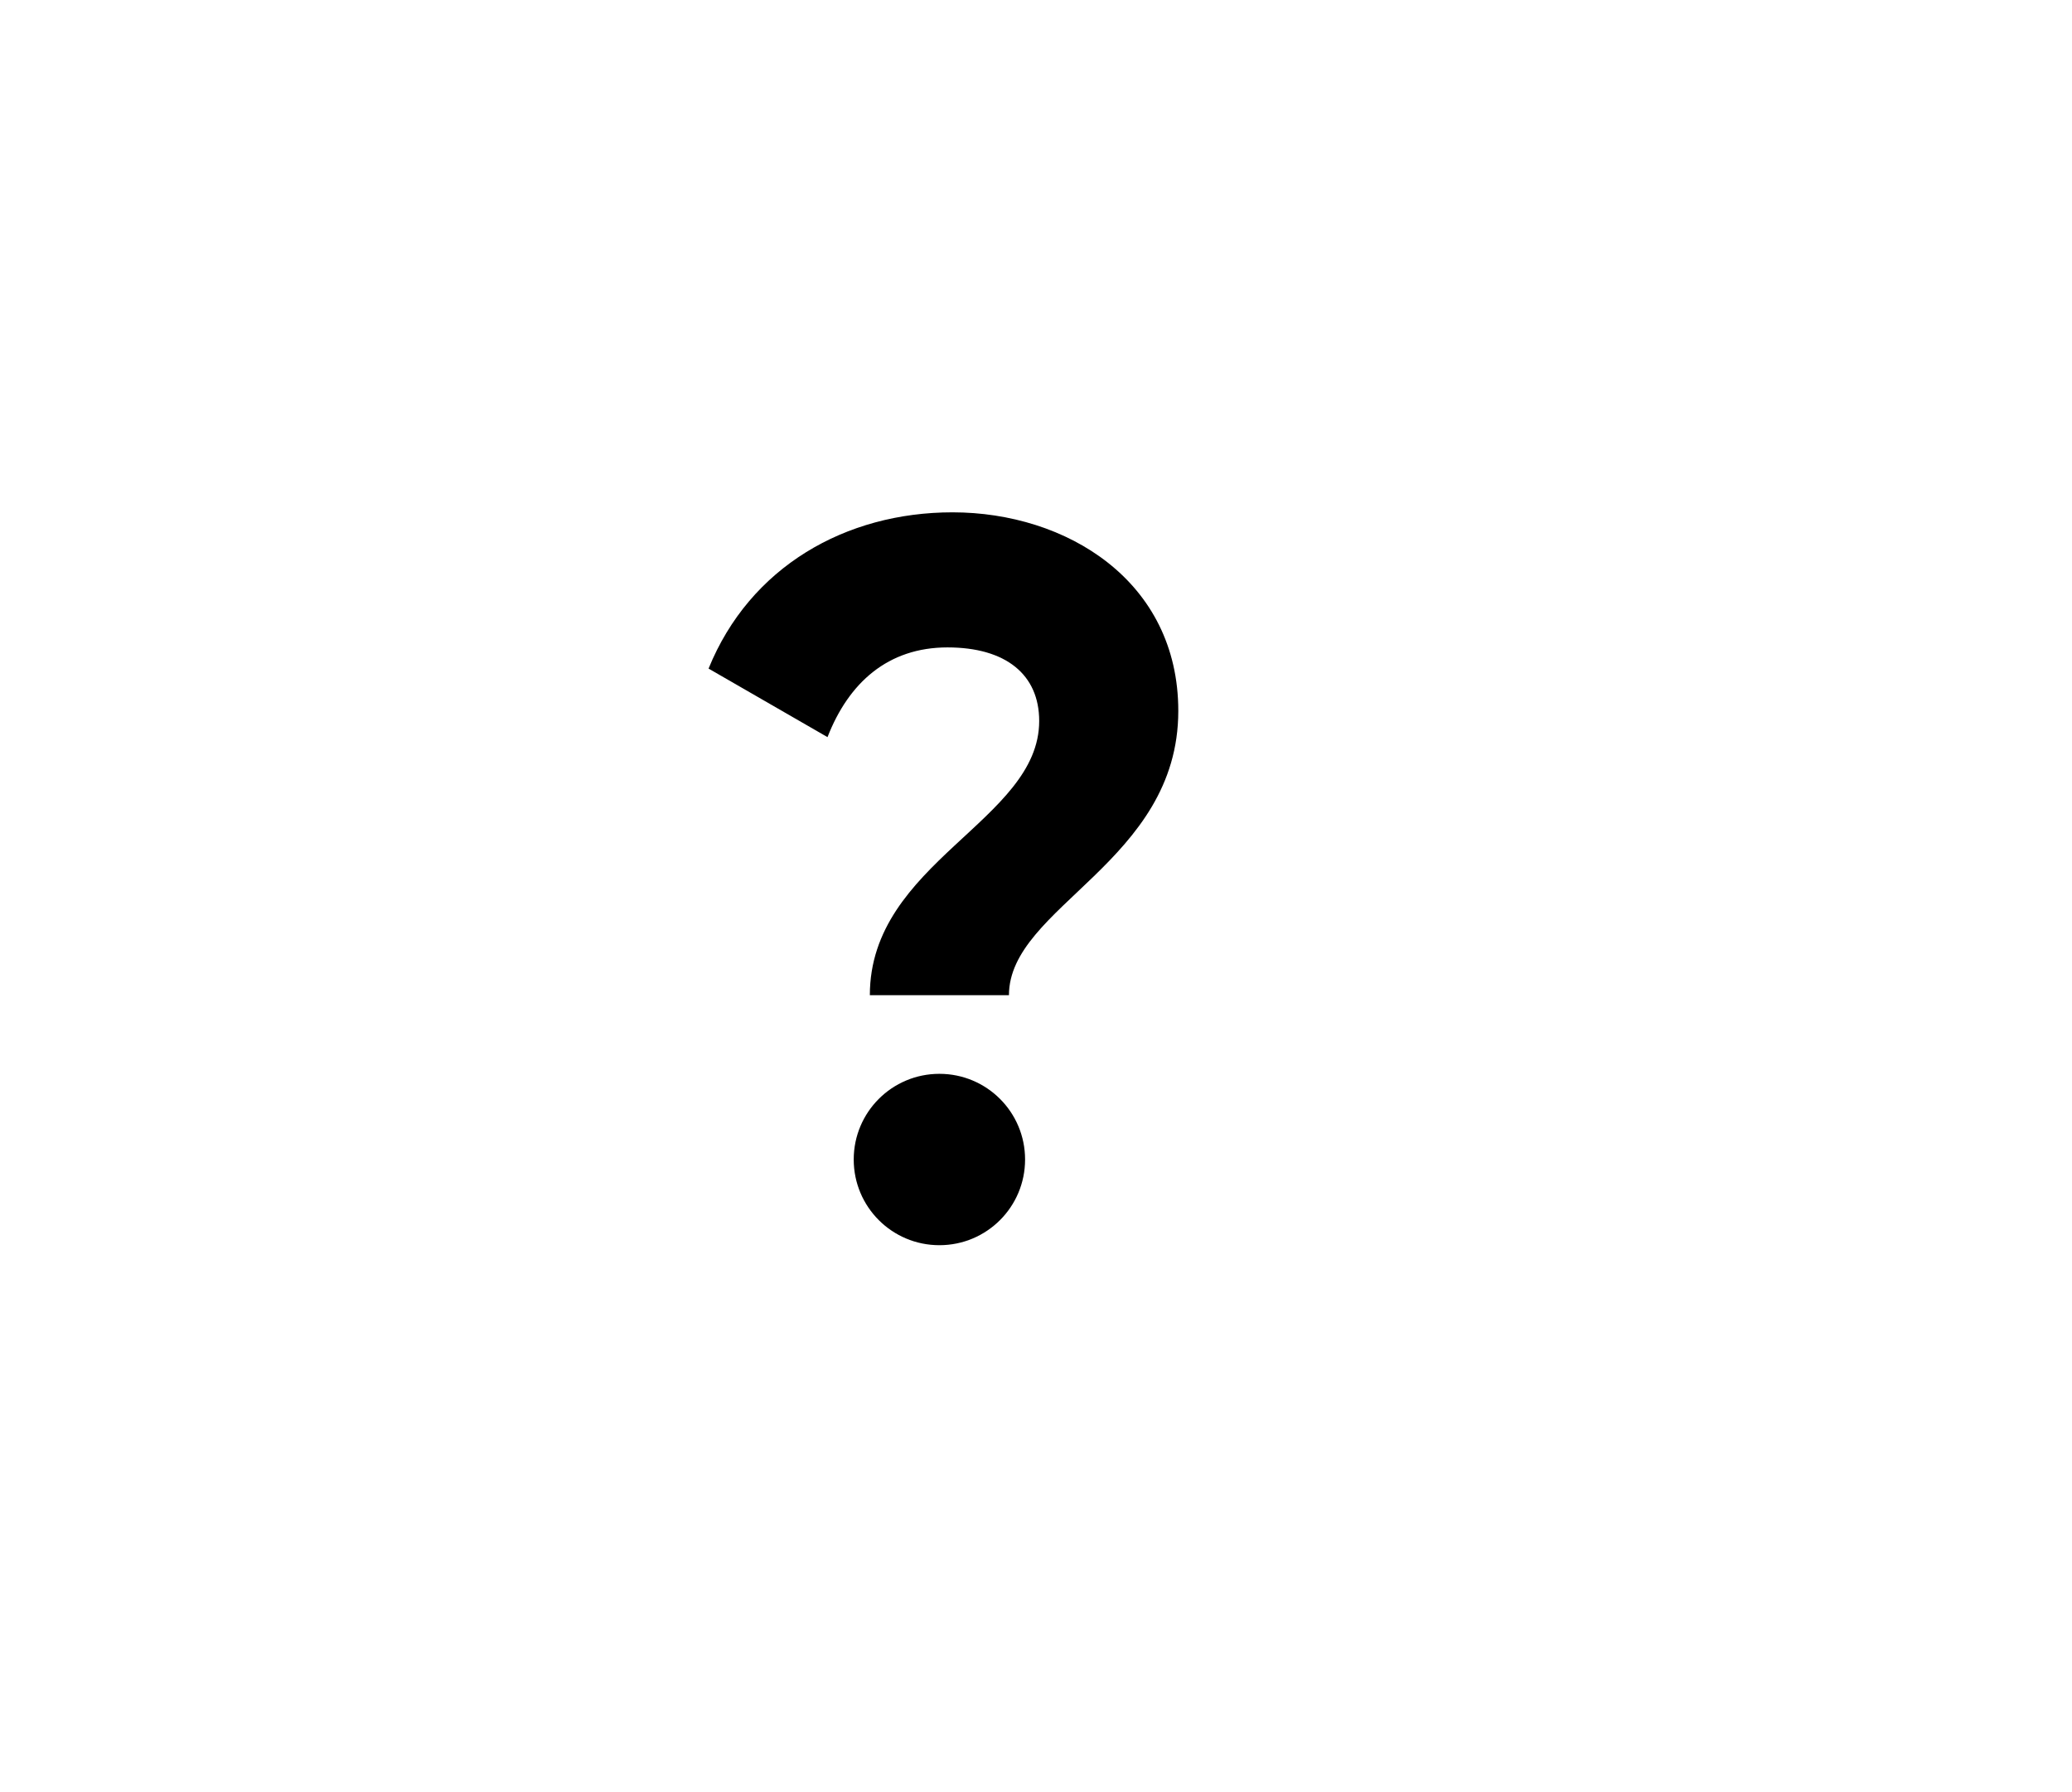 <?xml version="1.0" encoding="UTF-8"?>
<svg width="37px" height="32px" viewBox="0 0 37 32" version="1.1" xmlns="http://www.w3.org/2000/svg" xmlns:xlink="http://www.w3.org/1999/xlink">
    <path d="M15.533,17.77 L18.017,17.77 C18.017,16.186 21.041,15.394 21.041,12.694 C21.041,10.372 19.043,9.148 17.009,9.148 C15.101,9.148 13.391,10.12 12.653,11.938 L14.777,13.162 C15.155,12.19 15.857,11.56 16.919,11.56 C17.963,11.56 18.557,12.046 18.557,12.874 C18.557,14.656 15.533,15.394 15.533,17.77 Z M16.775,22.234 C17.621,22.234 18.305,21.55 18.305,20.704 C18.305,19.858 17.621,19.174 16.775,19.174 C15.929,19.174 15.245,19.858 15.245,20.704 C15.245,21.55 15.929,22.234 16.775,22.234 Z"></path>
</svg>
